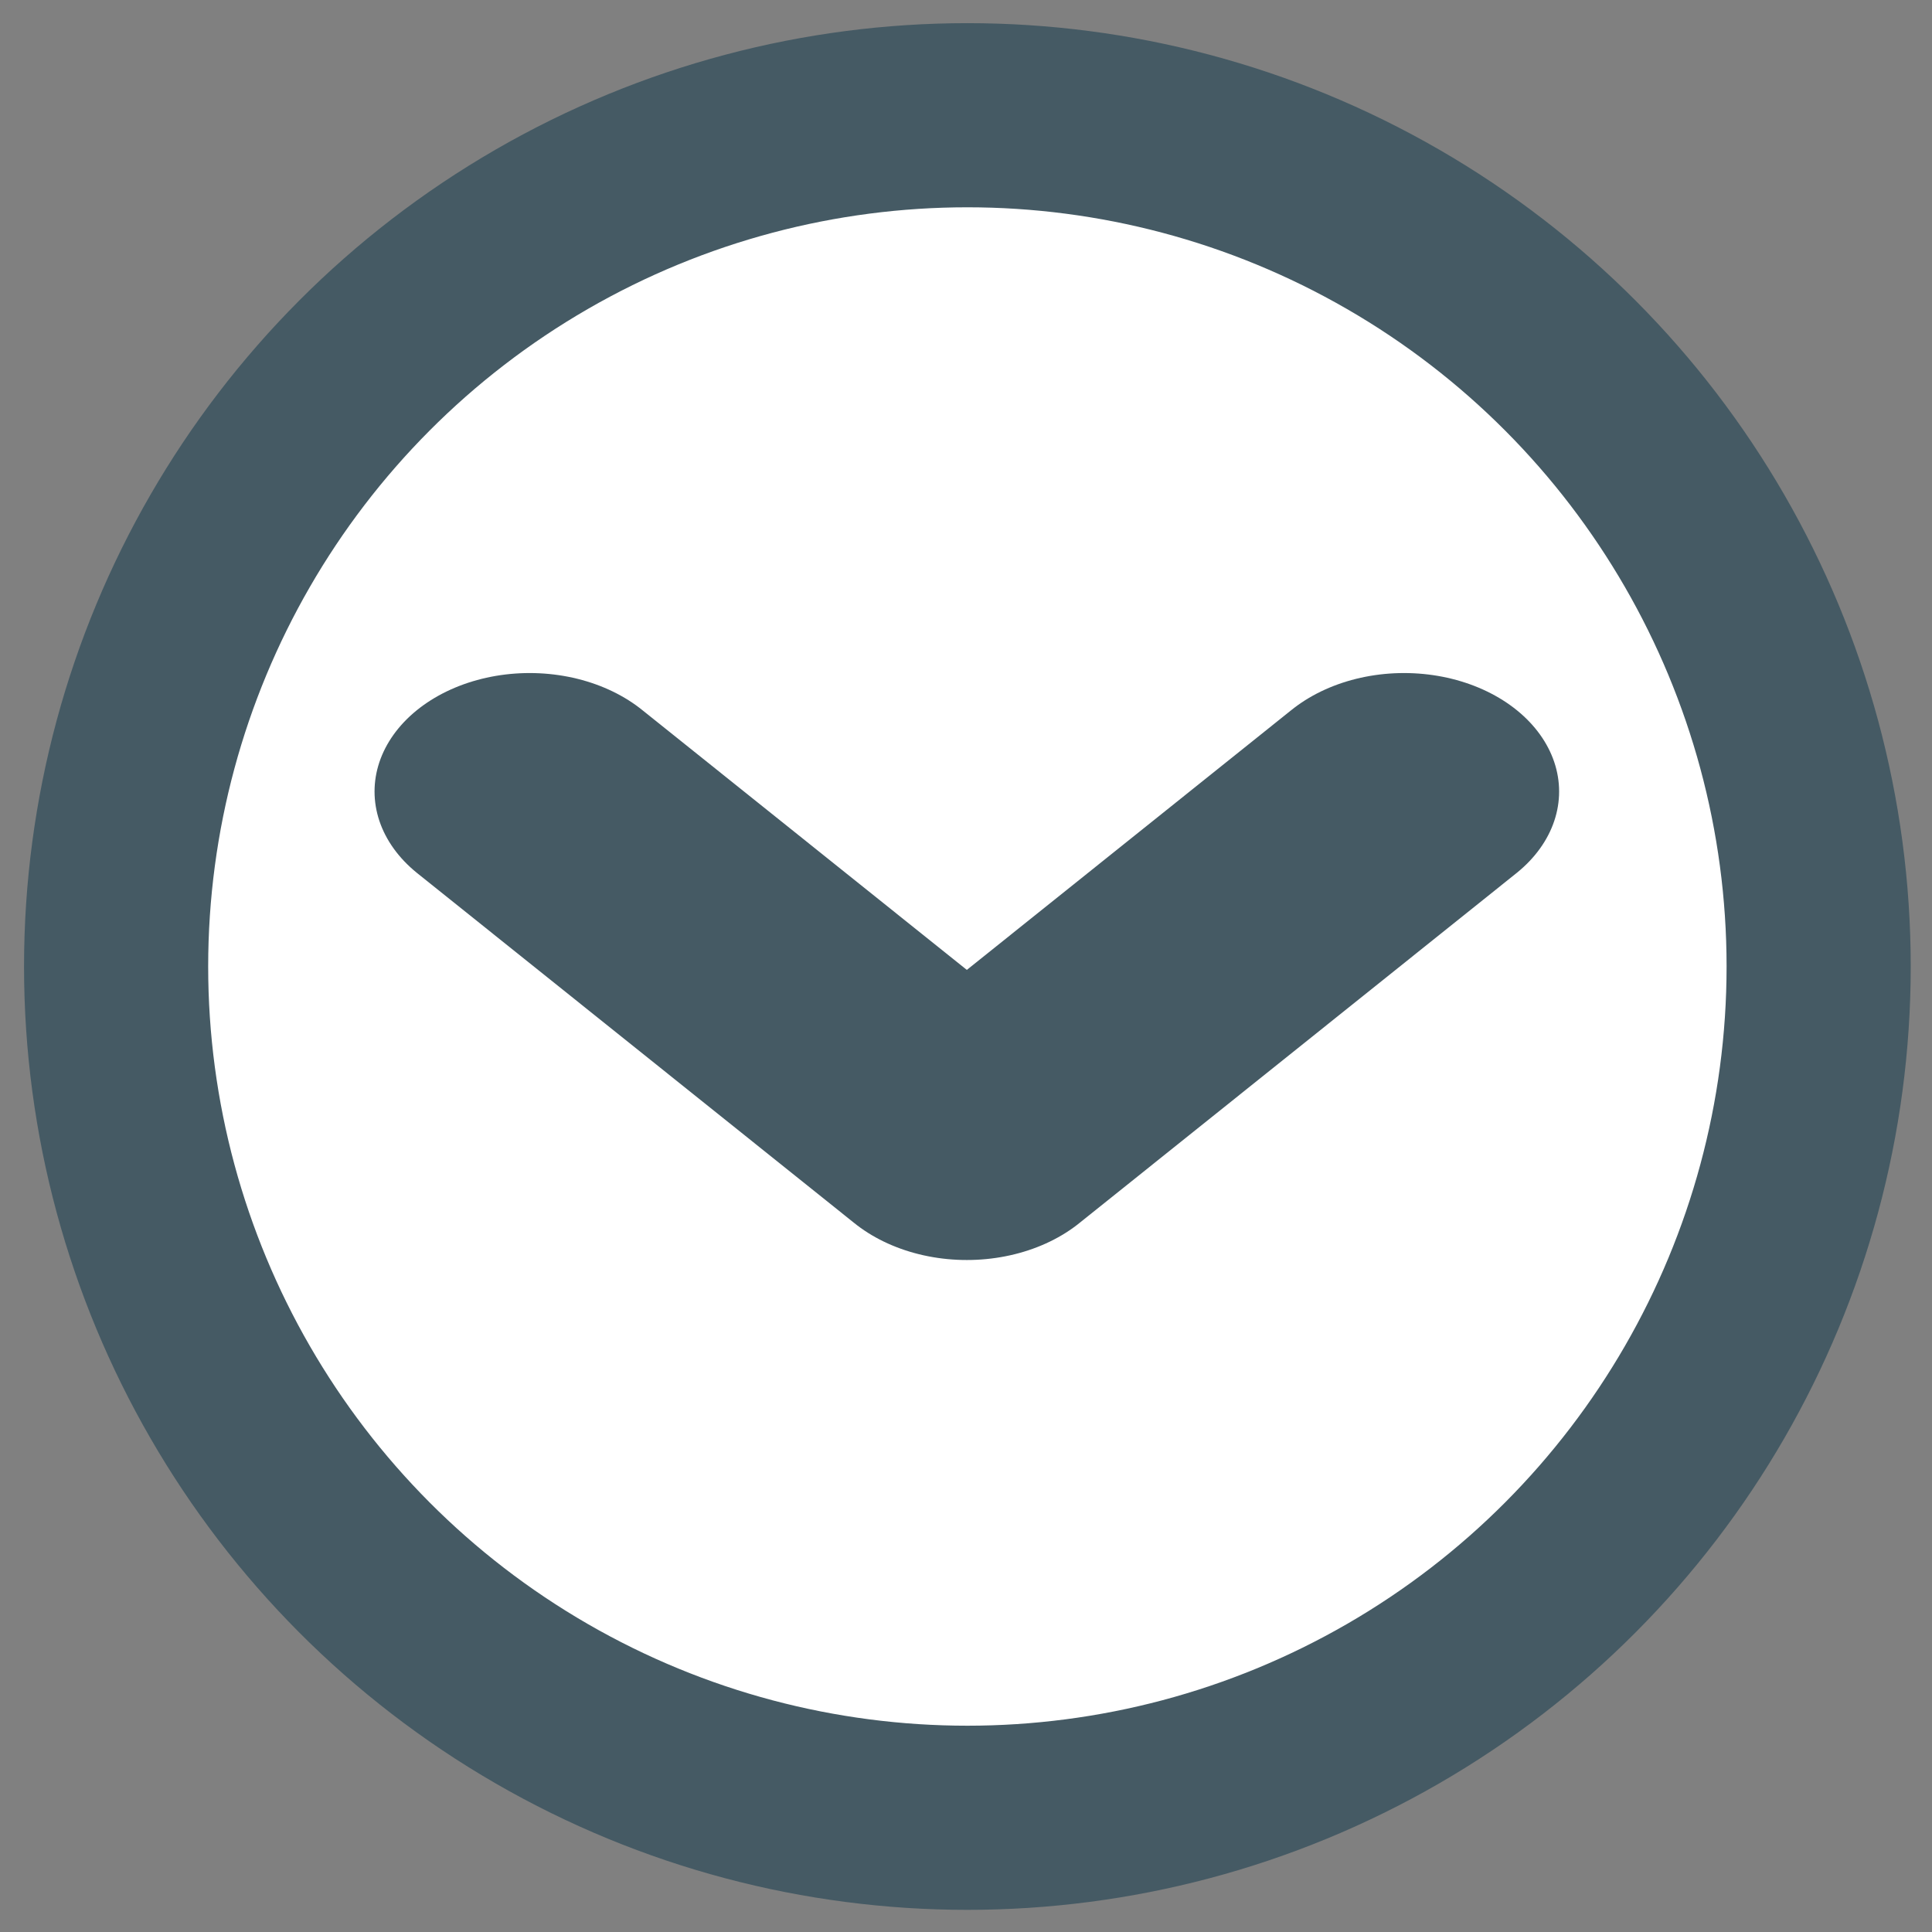 <?xml version="1.0" encoding="UTF-8" standalone="no"?>
<!DOCTYPE svg PUBLIC "-//W3C//DTD SVG 1.1//EN" "http://www.w3.org/Graphics/SVG/1.1/DTD/svg11.dtd">
<svg width="100%" height="100%" viewBox="0 0 42 42" version="1.1" xmlns="http://www.w3.org/2000/svg" xmlns:xlink="http://www.w3.org/1999/xlink" xml:space="preserve" xmlns:serif="http://www.serif.com/" style="fill-rule:evenodd;clip-rule:evenodd;stroke-linecap:round;stroke-linejoin:round;stroke-miterlimit:1.5;">
    <rect x="0" y="0" width="42" height="42" fill="#808080" stroke="none"/>
    <g transform="matrix(1,0,0,1,-75,-1)">
        <g transform="matrix(0.974,0,0,0.974,3.5,-12.079)">
            <circle cx="95" cy="35" r="19" style="fill:white;stroke:rgb(69,90,100);stroke-width:4.11px;"/>
        </g>
        <g transform="matrix(0.432,0,0,-0.33,53.25,39.987)">
            <path d="M77,66L99,42.943L121,66" style="fill:white;stroke:rgb(69,90,100);stroke-width:15.61px;"/>
        </g>
    </g>
</svg>
